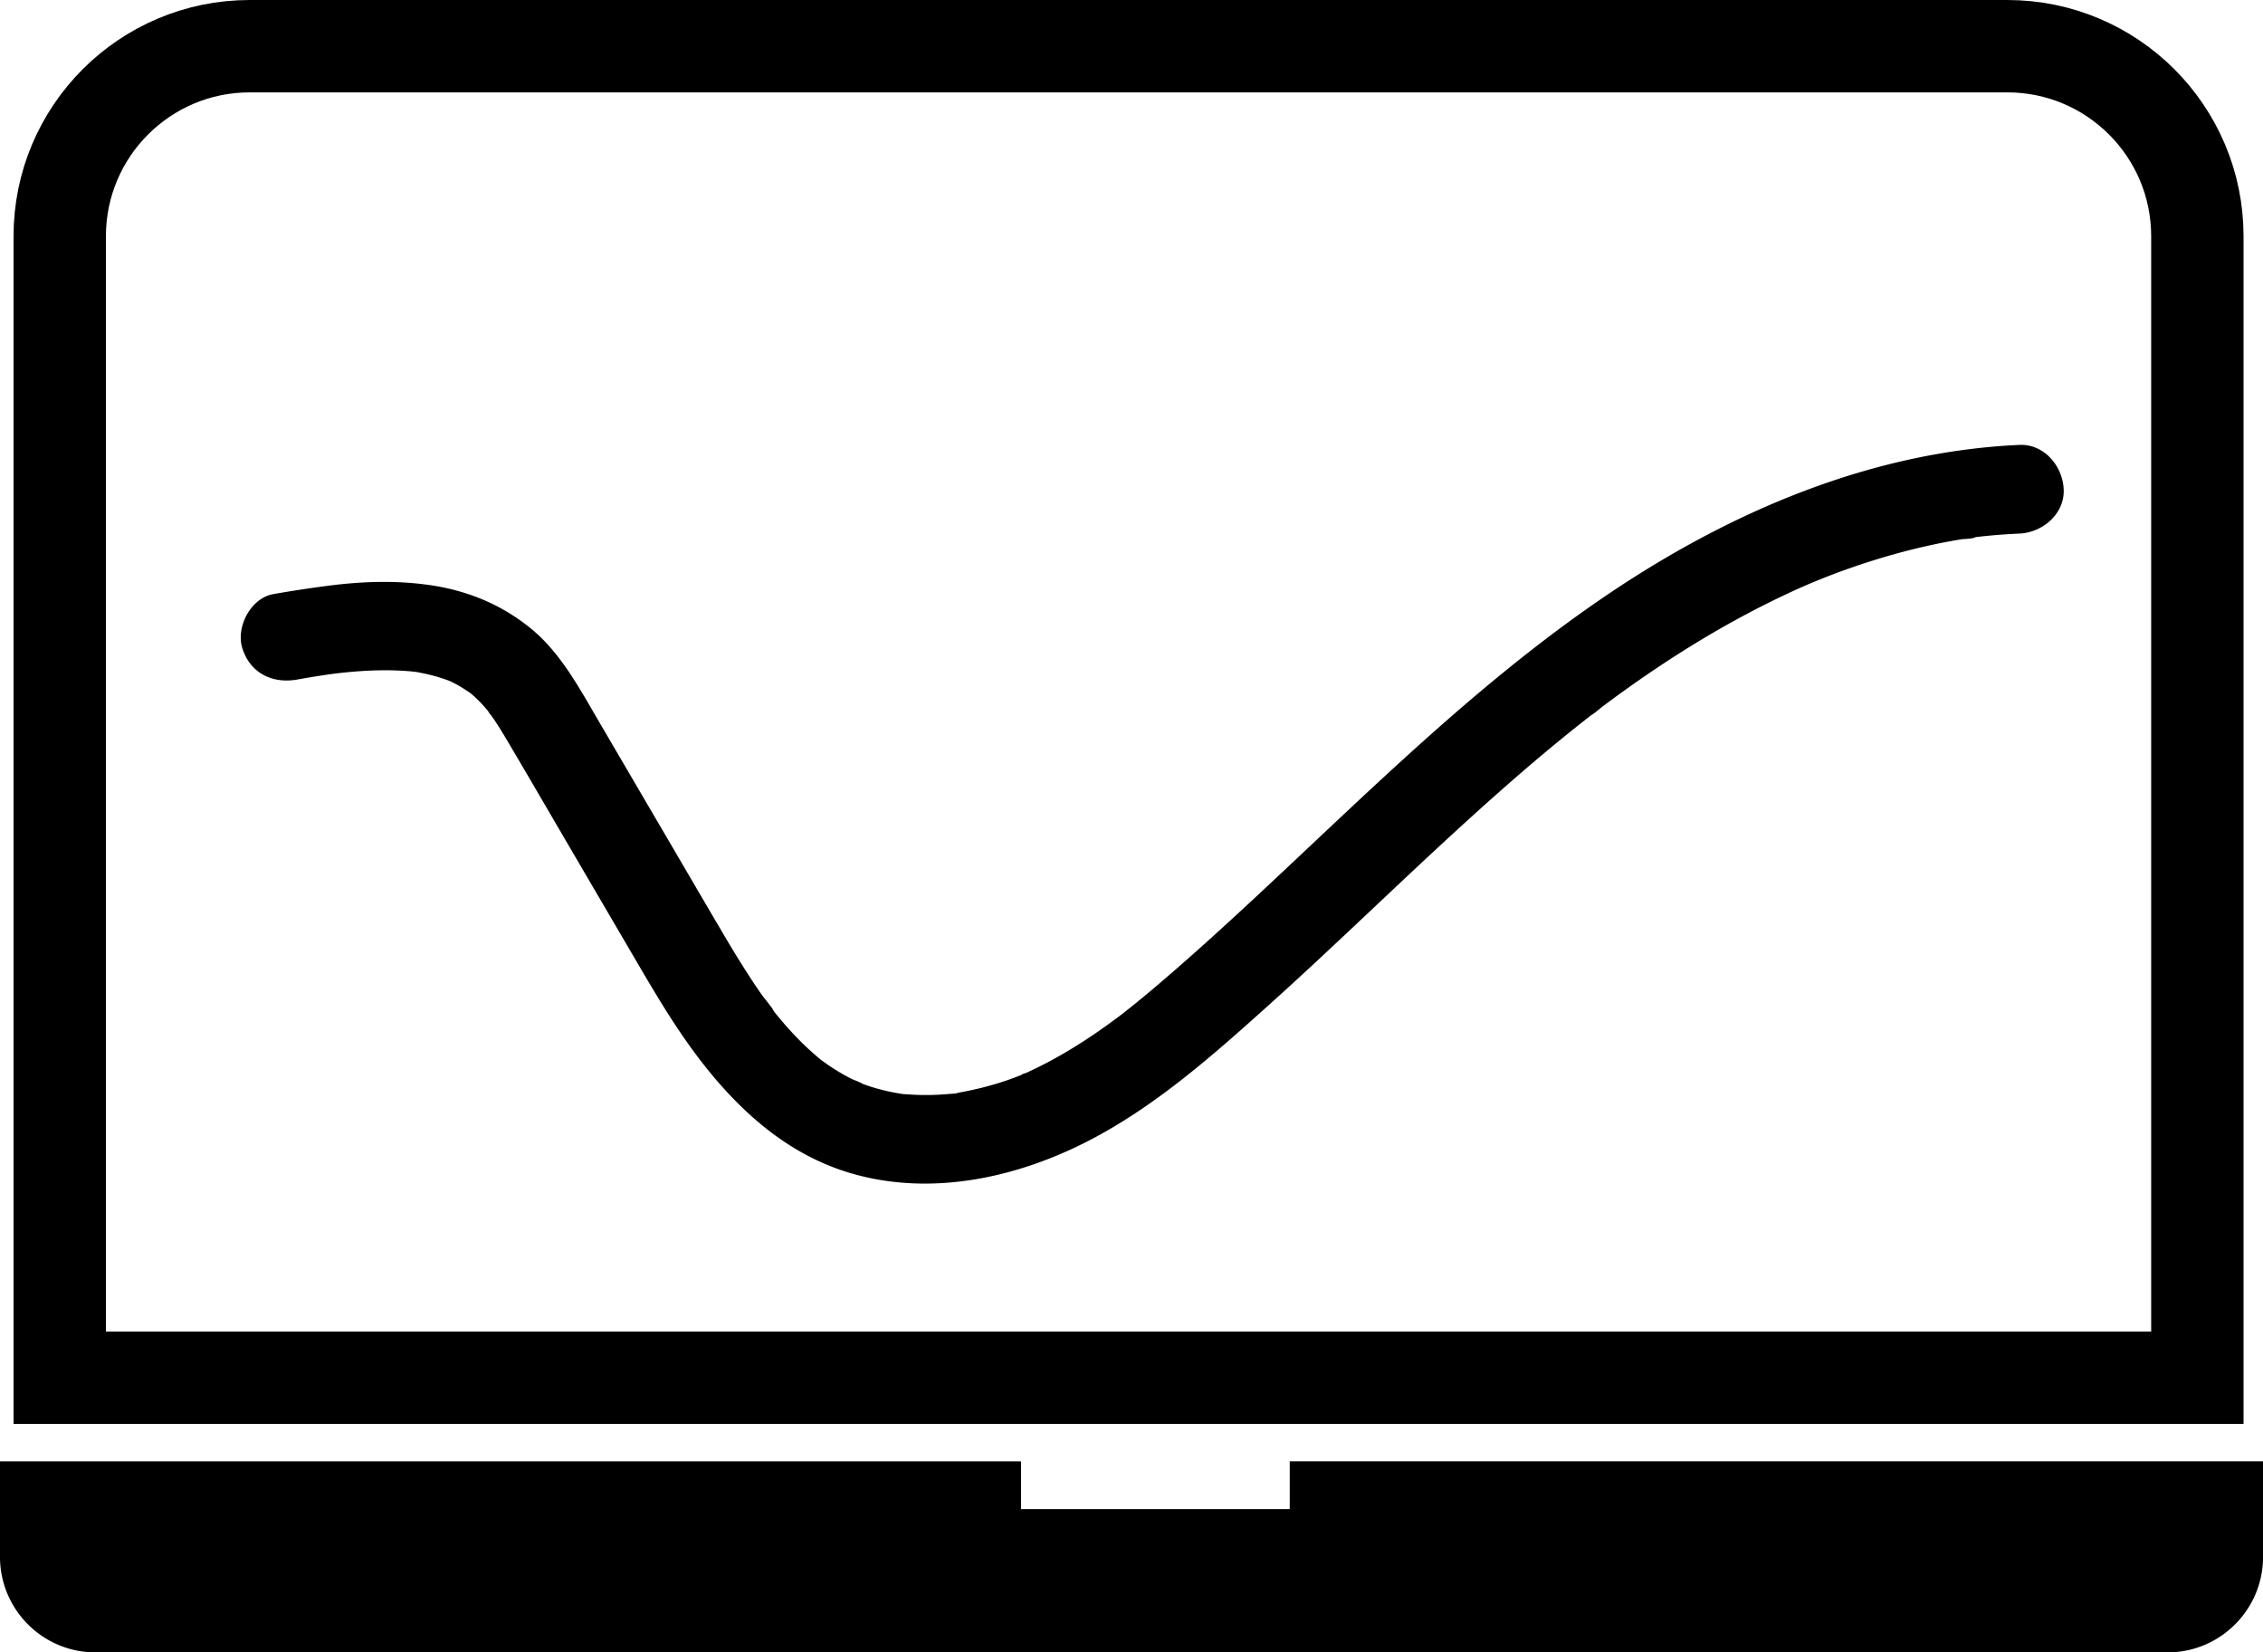 <svg xmlns="http://www.w3.org/2000/svg" viewBox="0 0 440.99 322" style="enable-background:new 0 0 440.99 322" xml:space="preserve"><path d="M428.19 268.48H11.64V46.04C11.64 25.58 28.22 9 48.67 9h342.49c20.45 0 37.04 16.58 37.04 37.04v222.44z" style="fill:none;stroke:#000;stroke-width:18;stroke-miterlimit:10"/><path d="M57.88 132.43c1.51-.27 3.02-.53 4.53-.76.68-.11 1.36-.2 2.05-.31 1.46-.22-.62.08-.75.1.52-.05 1.03-.13 1.55-.2 3.09-.37 6.2-.62 9.32-.64a56.9 56.9 0 0 1 4.33.12c.75.05 1.5.12 2.25.2.59.06 1.52.36-.81-.11.48.1.98.16 1.46.25 1.36.25 2.71.58 4.03 1 .69.22 1.38.46 2.06.72.58.22 1.17.73-.73-.31.42.23.88.41 1.31.63 1.24.63 2.37 1.39 3.52 2.17.9.61-1.39-1.17-.58-.44.31.28.64.54.95.82.71.64 1.38 1.33 2.01 2.04l.75.87c.39.46.61 1.17-.29-.4.37.65.91 1.25 1.33 1.87 1.03 1.51 1.97 3.08 2.9 4.65 4.07 6.89 8.09 13.81 12.13 20.72 4.03 6.88 8.05 13.76 12.08 20.64 3.29 5.62 6.56 11.26 10.29 16.59 8.21 11.73 18.63 22.18 32.81 26.14 15.25 4.27 31.5.76 45.33-6.27 13.31-6.77 24.74-16.95 35.77-26.87 11-9.9 21.63-20.2 32.48-30.26 5.38-4.99 10.82-9.92 16.37-14.72 2.82-2.43 5.66-4.82 8.55-7.17 1.44-1.17 2.9-2.33 4.36-3.48.33-.26.65-.51.98-.76 1.22-.95-.07.1-.28.21.82-.47 1.57-1.2 2.33-1.77 11.11-8.34 22.92-15.81 35.49-21.75 1.39-.66 2.79-1.3 4.2-1.91l1.32-.57c1.07-.47-1.56.64-.47.2.89-.36 1.77-.73 2.66-1.08 3.2-1.26 6.45-2.41 9.73-3.43 3.27-1.02 6.59-1.92 9.93-2.68 1.58-.36 3.16-.69 4.75-.98.75-.14 1.5-.27 2.25-.4.51-.08 2.45-.09 2.82-.43l-1.16.15c.28-.04.57-.07.85-.11.38-.05.76-.09 1.14-.13.85-.1 1.71-.18 2.57-.26 1.72-.15 3.44-.26 5.16-.34 4.51-.2 8.86-3.83 8.64-8.64-.2-4.51-3.8-8.86-8.64-8.64-28.96 1.31-56.27 13-80.06 29.04-24.82 16.74-46.08 37.93-67.89 58.26-5.37 5.01-10.79 9.97-16.33 14.8-2.71 2.36-5.44 4.7-8.24 6.96-.7.56-1.4 1.11-2.1 1.67-1 .8 1.69-1.27.1-.07-.32.24-.63.48-.95.72-1.43 1.07-2.88 2.12-4.35 3.13-2.94 2.02-5.97 3.9-9.11 5.58-1.57.84-3.16 1.63-4.79 2.36-.35.16-.75.29-1.09.48 1.66-.93.94-.39.42-.19-.91.36-1.83.71-2.75 1.03-3.36 1.17-6.79 1.98-10.29 2.59-1.68.29.53-.04.55-.06-.11.16-1.23.14-1.46.16-.88.08-1.76.14-2.64.18-1.75.08-3.51.06-5.26-.06-.22-.01-2.31-.13-2.32-.22 0 .05 2.1.32.28.02-.48-.08-.95-.17-1.43-.26-1.71-.35-3.4-.8-5.04-1.37-.37-.13-.73-.27-1.1-.4-1.51-.52.37.07.44.21-.12-.27-1.78-.83-2.1-.99-1.44-.73-2.84-1.55-4.19-2.45-.57-.38-1.11-.78-1.67-1.17-1.46-1.01 1.25 1.02.33.27-.26-.22-.53-.42-.79-.64a52.902 52.902 0 0 1-3.59-3.27c-1.04-1.03-2.03-2.1-3-3.2a83.62 83.62 0 0 1-1.51-1.78l-.66-.81c-.46-.57-.97-1.78.06.1-.69-1.26-1.8-2.43-2.63-3.61-.96-1.37-1.88-2.76-2.78-4.17-1.71-2.66-3.34-5.36-4.94-8.09-4-6.79-7.96-13.6-11.95-20.4-4.03-6.88-8.05-13.76-12.08-20.64-3.76-6.42-7.45-13.37-13.35-18.1-5.85-4.7-12.55-7.36-19.96-8.36-6.38-.86-12.7-.65-19.07.16-3.66.47-7.3 1.02-10.94 1.66-4.46.79-7.38 6.48-6.03 10.63 1.55 4.79 5.85 6.87 10.63 6.03zM251.33 284.77v9.31h-52.36v-9.31H0v18.62C0 313.66 8.34 322 18.62 322h403.76c10.28 0 18.62-8.34 18.62-18.62v-18.62H251.33z"/></svg>